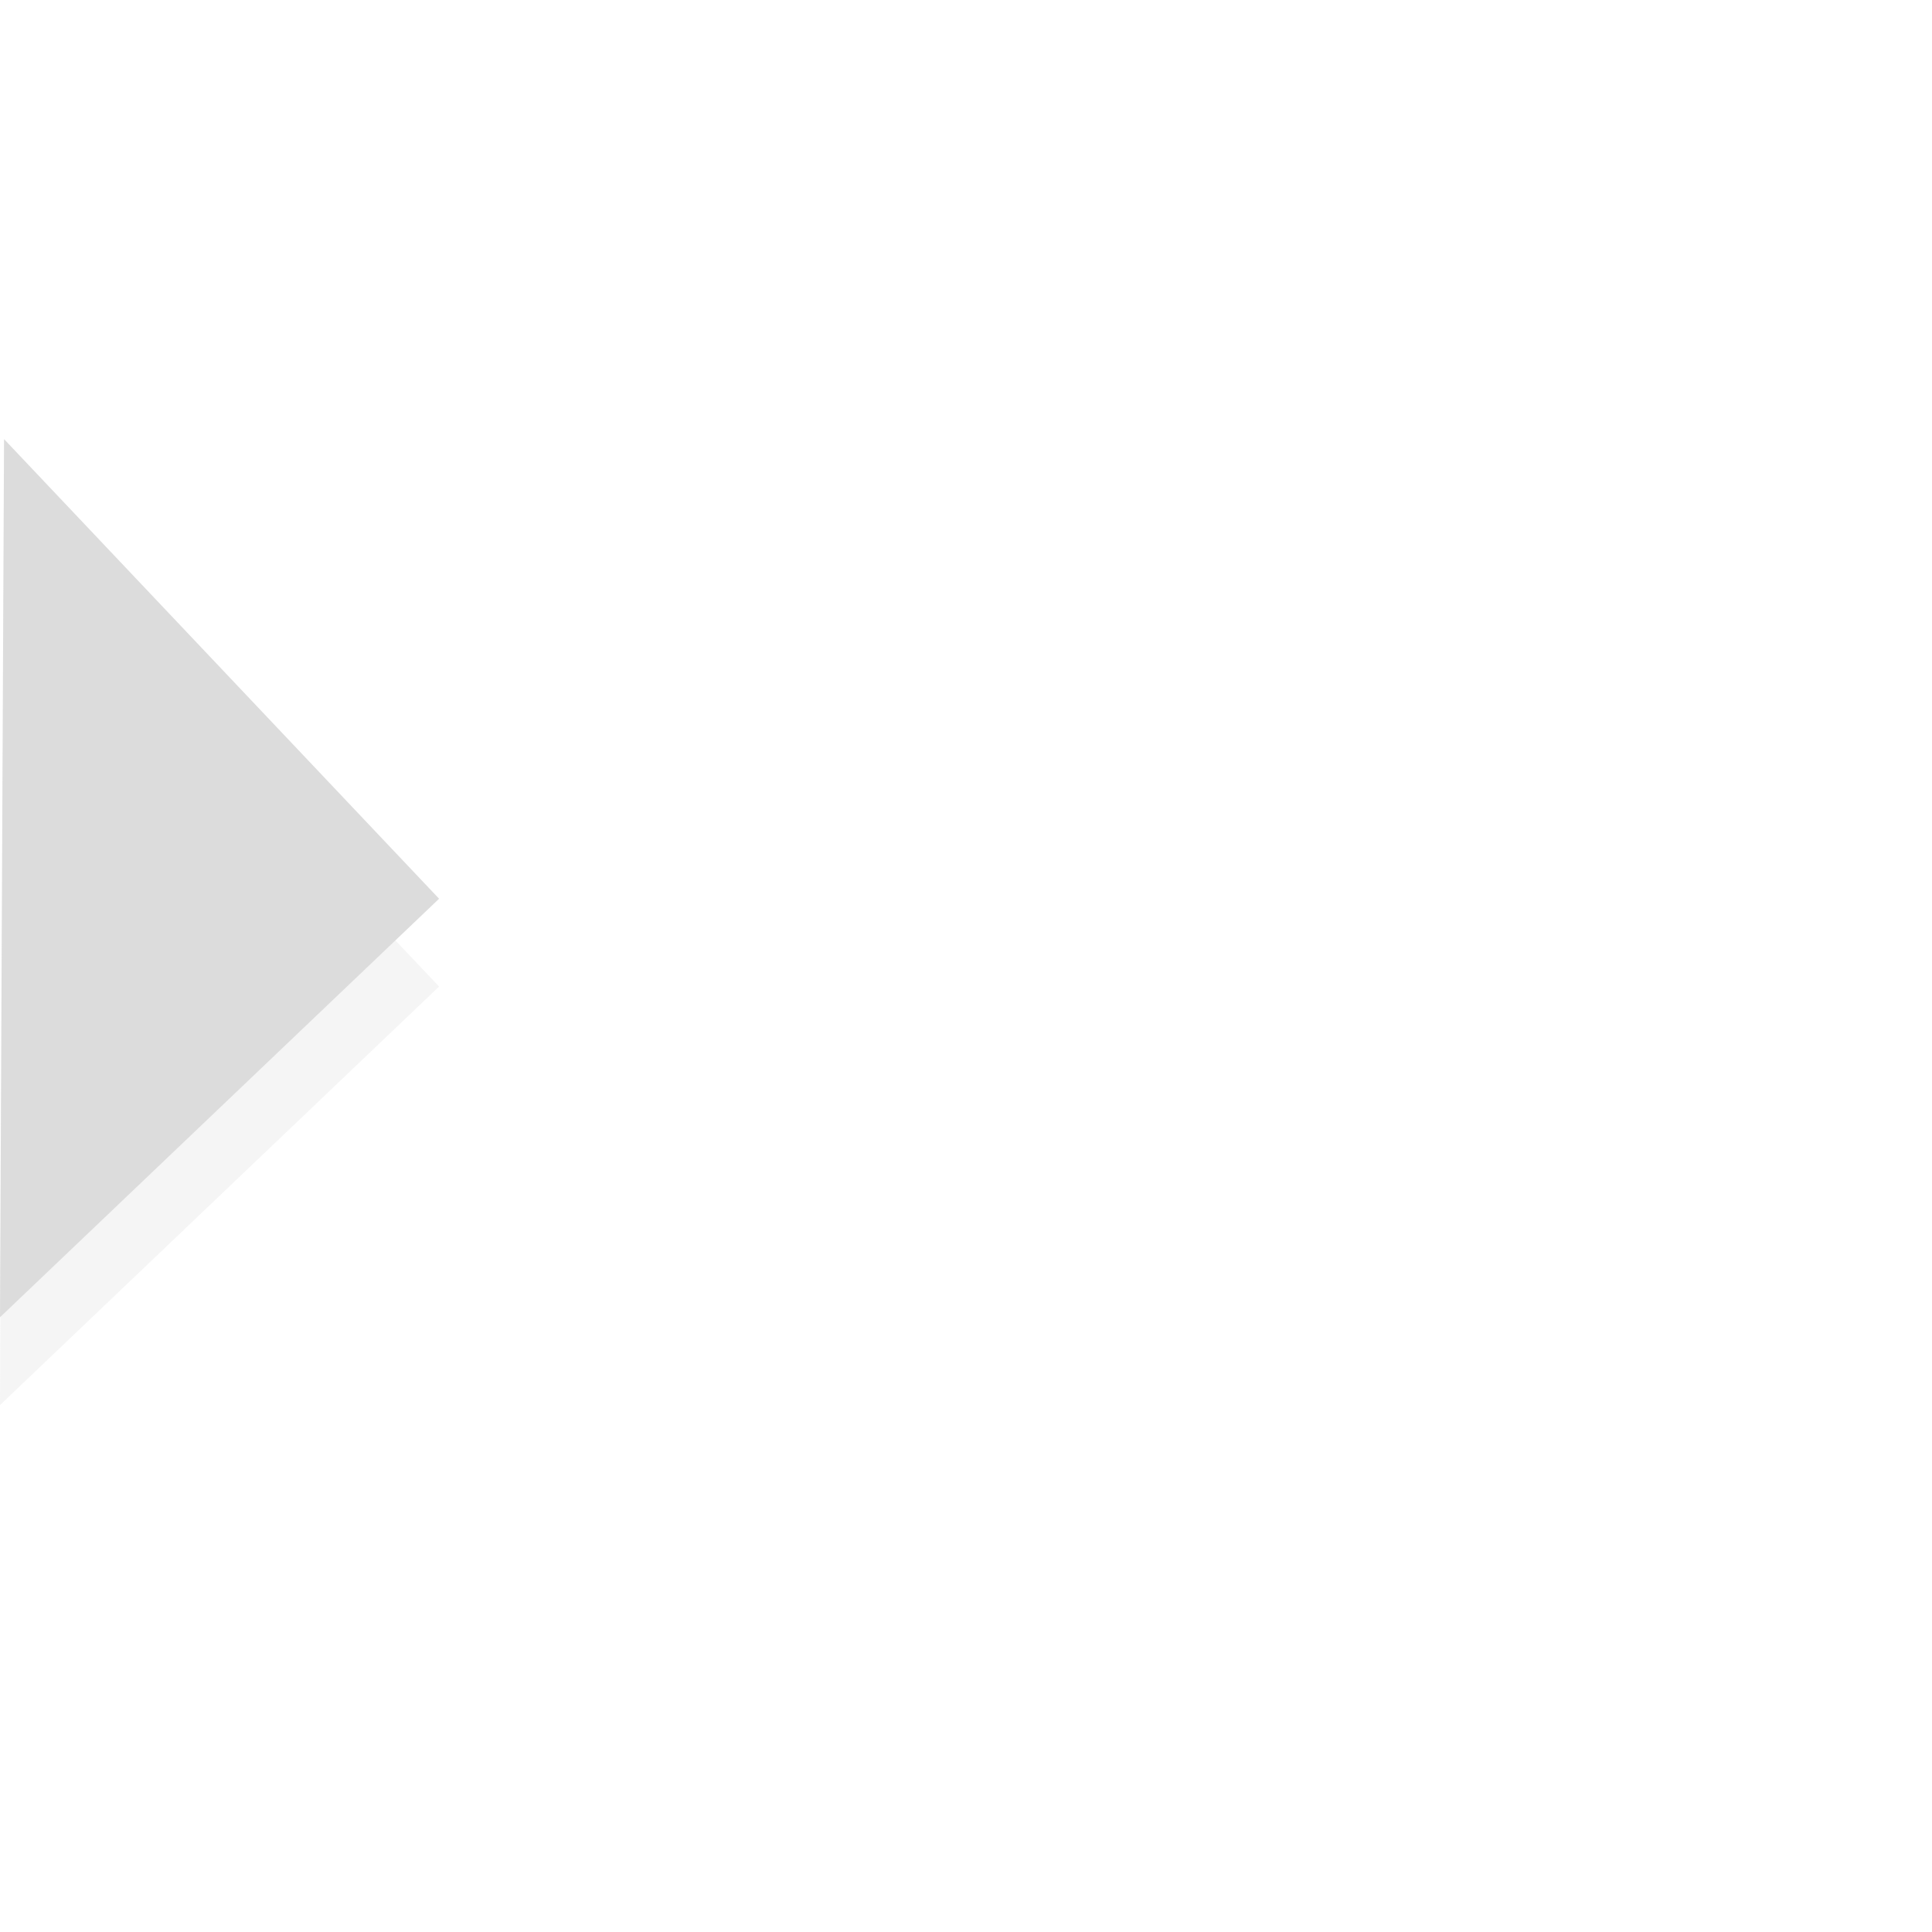 <?xml version="1.0" encoding="UTF-8" standalone="no"?>
<!-- Created with Inkscape (http://www.inkscape.org/) -->

<svg
   xmlns:dc="http://purl.org/dc/elements/1.1/"
   xmlns:cc="http://creativecommons.org/ns#"
   xmlns:rdf="http://www.w3.org/1999/02/22-rdf-syntax-ns#"
   xmlns:svg="http://www.w3.org/2000/svg"
   xmlns="http://www.w3.org/2000/svg"
   xmlns:sodipodi="http://sodipodi.sourceforge.net/DTD/sodipodi-0.dtd"
   xmlns:inkscape="http://www.inkscape.org/namespaces/inkscape"
   id="svg3795"
   height="22"
   width="22"
   version="1.1"
   inkscape:version="0.48.4 r9939"
   sodipodi:docname="application-running.svg">
  <defs
     id="defs9" />
  <sodipodi:namedview
     pagecolor="#ffffff"
     bordercolor="#666666"
     borderopacity="1"
     objecttolerance="10"
     gridtolerance="10"
     guidetolerance="10"
     inkscape:pageopacity="0"
     inkscape:pageshadow="2"
     inkscape:window-width="1366"
     inkscape:window-height="712"
     id="namedview7"
     showgrid="false"
     inkscape:zoom="10.727273"
     inkscape:cx="11"
     inkscape:cy="11"
     inkscape:window-x="0"
     inkscape:window-y="27"
     inkscape:window-maximized="1"
     inkscape:current-layer="svg3795" />
  <g
     id="layer1"
     transform="translate(0,6)">
    <path
       id="path2995-0"
       style="opacity:0.3;fill:#dcdcdc;fill-opacity:1"
       d="m0.046 0 4.954 5.234-5 4.766z" />
    <path
       id="path2995"
       style="fill:#dcdcdc;fill-opacity:1"
       d="m0.046-1 4.954 5.234-5 4.766z" />
  </g>
</svg>
